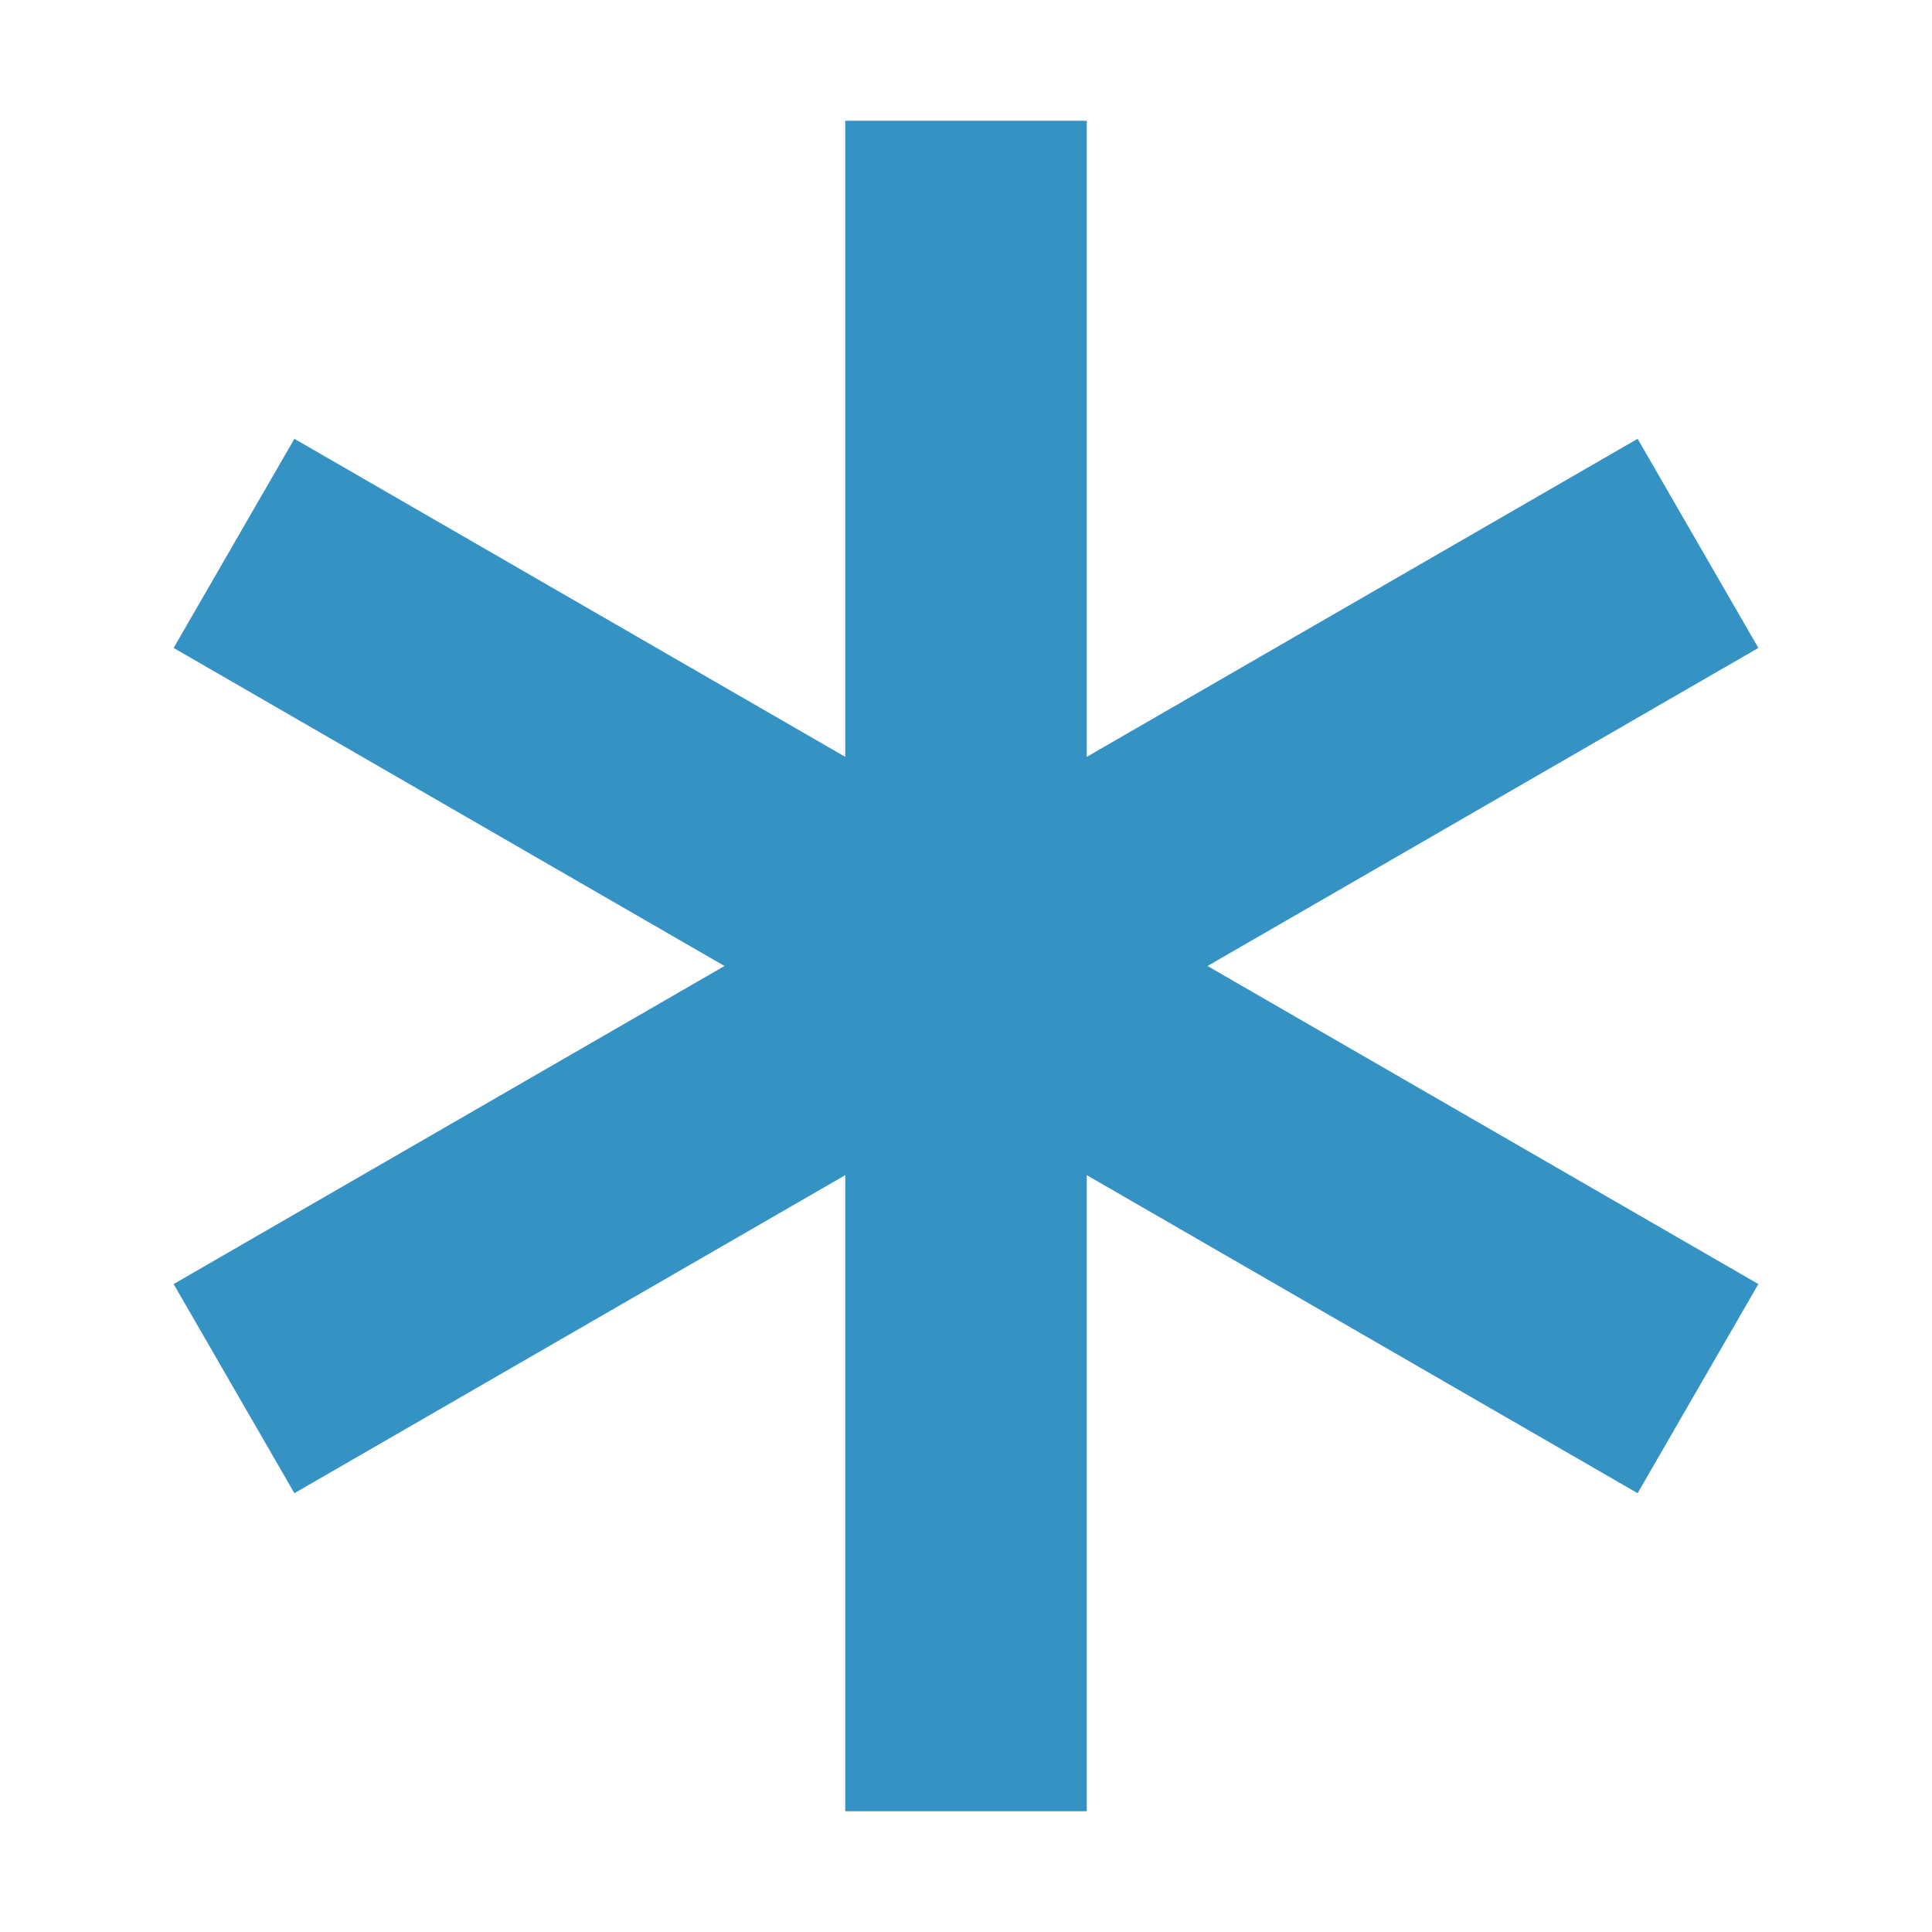 <svg width="16" height="16" viewBox="0 0 16 16" fill="none" xmlns="http://www.w3.org/2000/svg">
<g clip-path="url(#clip0_8253_2564)">
<path d="M7 9.732V15H9V9.732L13.562 12.366L14.562 10.634L10 8L14.562 5.366L13.562 3.634L9 6.268V1H7V6.268L2.438 3.634L1.438 5.366L6 8L1.438 10.634L2.438 12.366L7 9.732Z" fill="#3592C4"/>
</g>
<defs>
<clipPath id="clip0_8253_2564">
<rect width="16" height="16" fill="white"/>
</clipPath>
</defs>
</svg>
